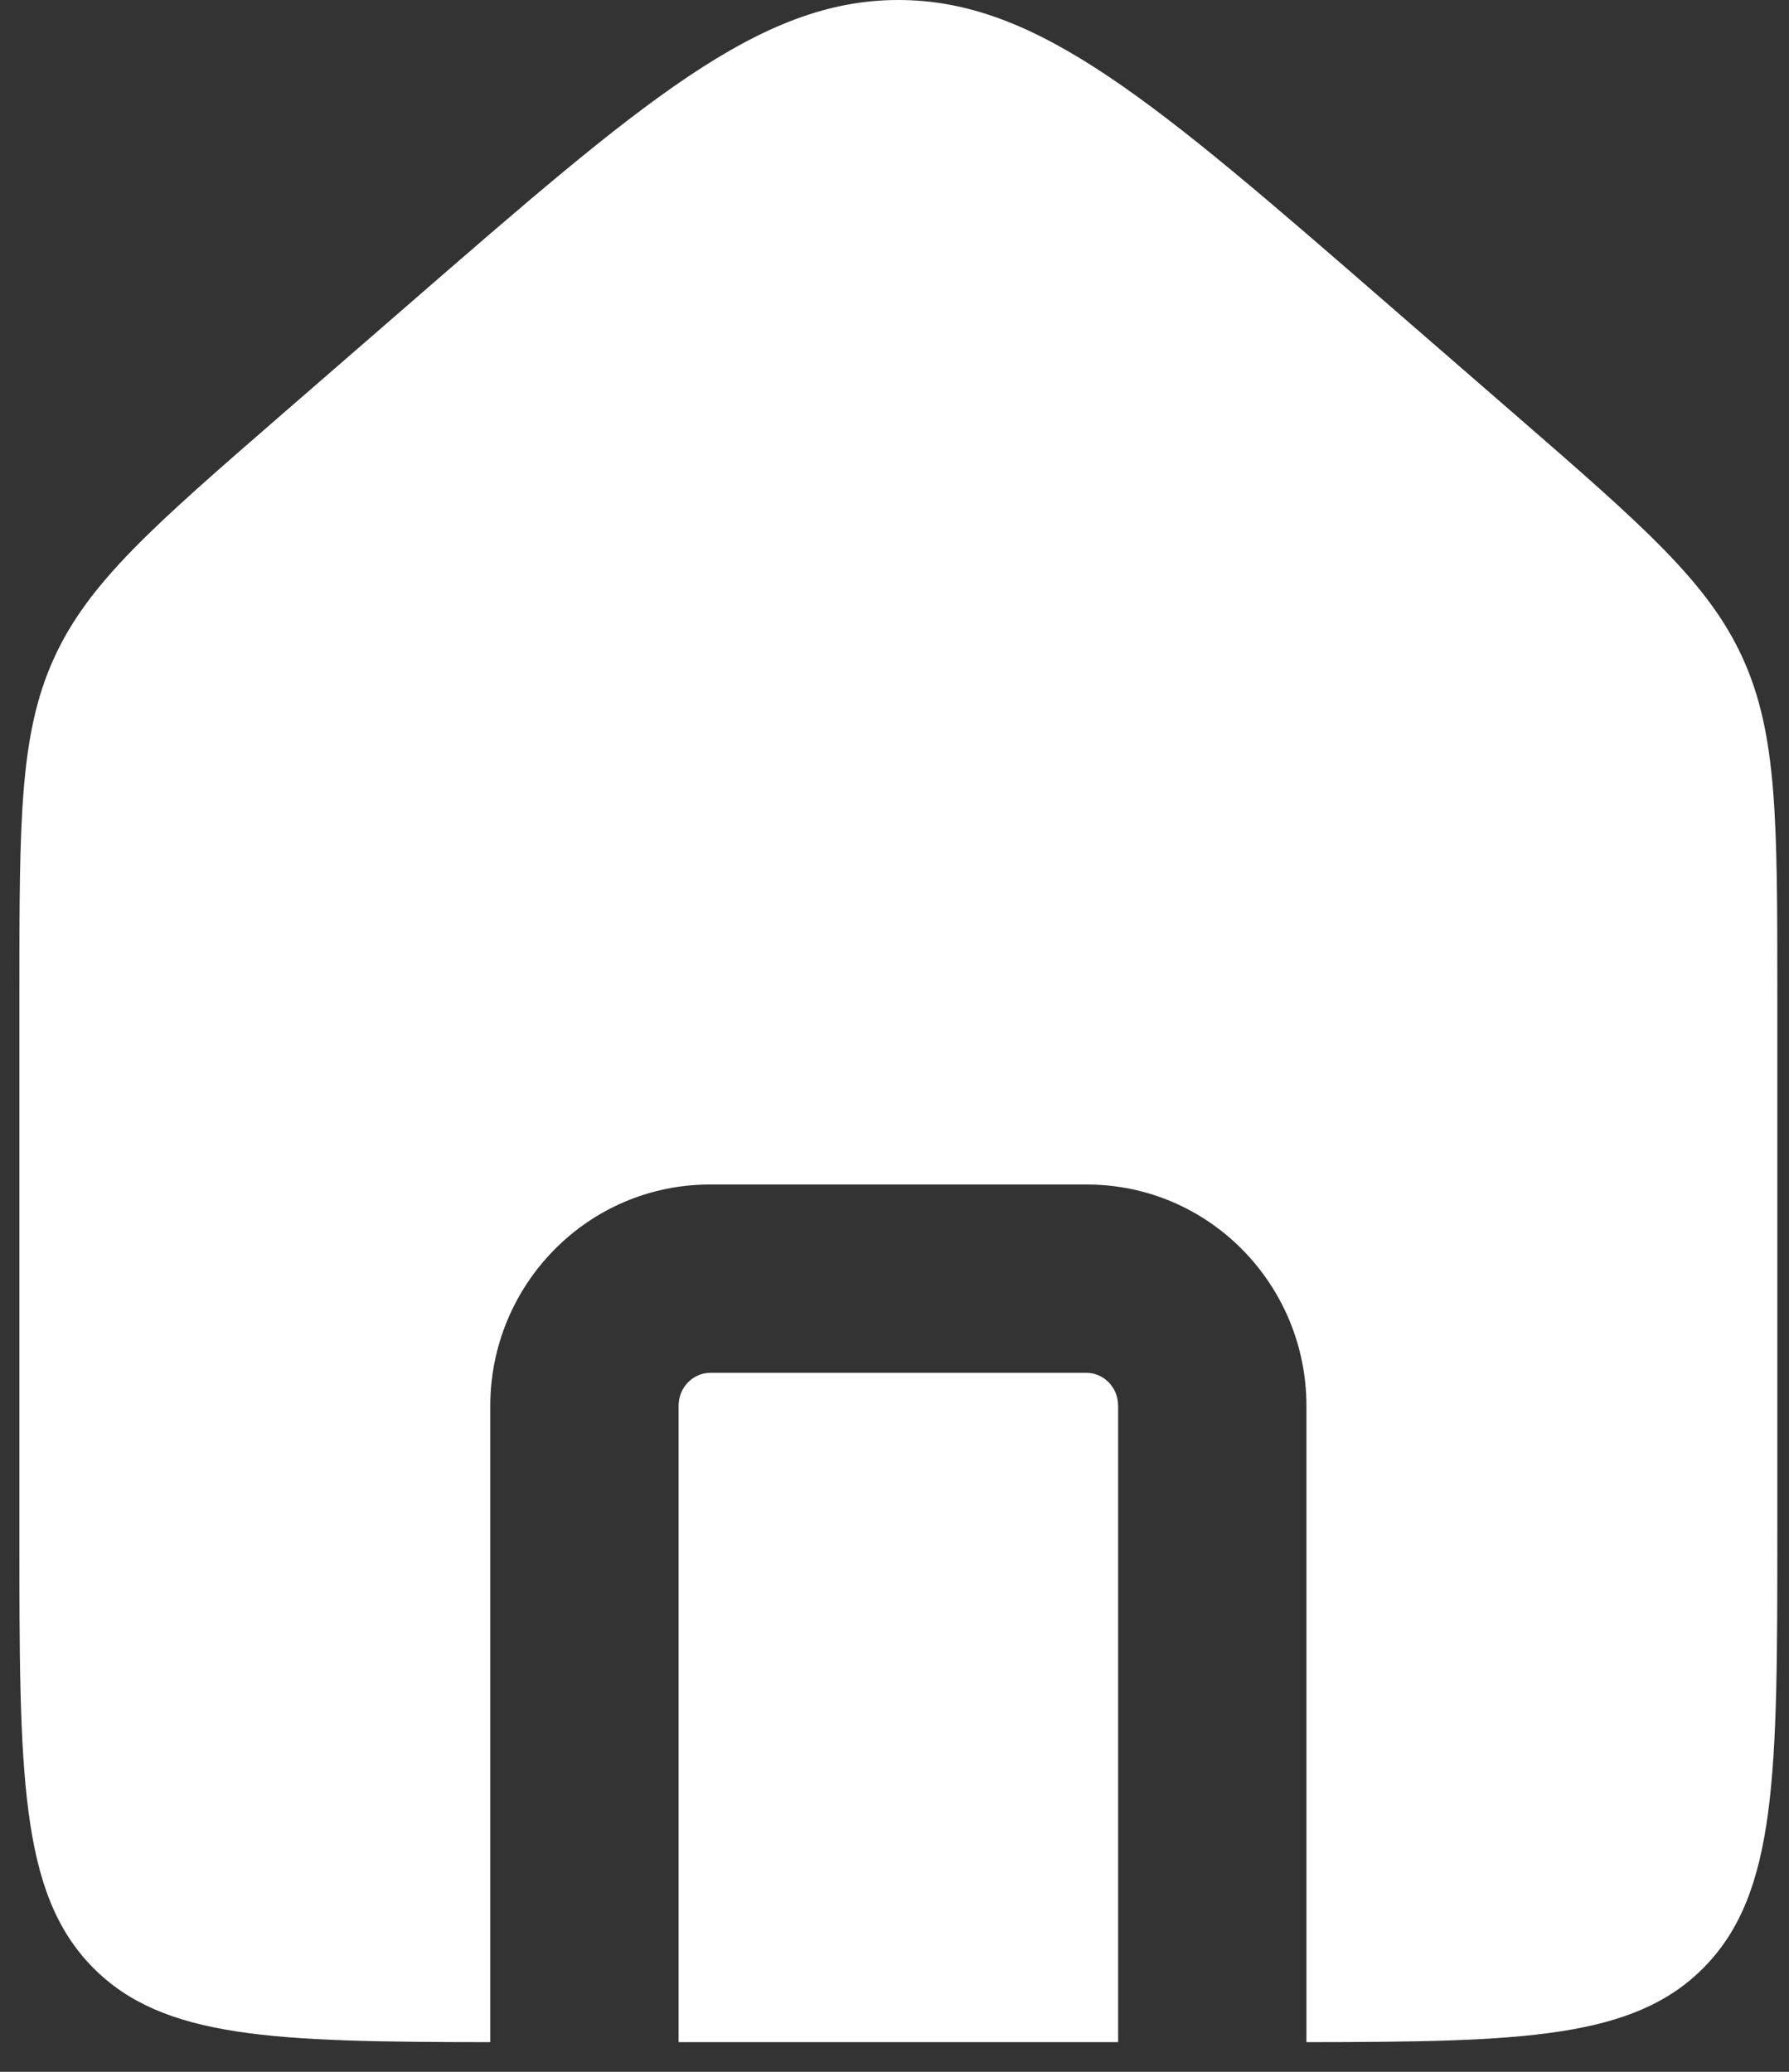 <svg width="19" height="22" viewBox="0 0 19 22" fill="none" xmlns="http://www.w3.org/2000/svg">
<rect x="0" y="0" width="19" height="22" fill="#333333" stroke="none"/>
<path id="Subtract" fill-rule="evenodd" clip-rule="evenodd" d="M0.572 6.992C0.206 7.799 0.206 8.716 0.206 10.551V16.28C0.206 18.828 0.206 20.102 0.987 20.893C1.733 21.649 2.913 21.683 5.207 21.685V14.929C5.207 13.643 6.24 12.578 7.541 12.578H11.541C12.843 12.578 13.875 13.643 13.875 14.929V21.685C16.169 21.683 17.349 21.649 18.095 20.893C18.876 20.102 18.876 18.828 18.876 16.28V10.551C18.876 8.716 18.876 7.799 18.51 6.992C18.144 6.186 17.457 5.589 16.082 4.395L14.748 3.237C12.264 1.079 11.021 0 9.541 0C8.061 0 6.819 1.079 4.334 3.237L3 4.395C1.625 5.589 0.938 6.186 0.572 6.992ZM11.875 21.685V14.929C11.875 14.723 11.713 14.578 11.541 14.578H7.541C7.369 14.578 7.207 14.723 7.207 14.929V21.685H11.875Z" fill="white"/>
</svg>
